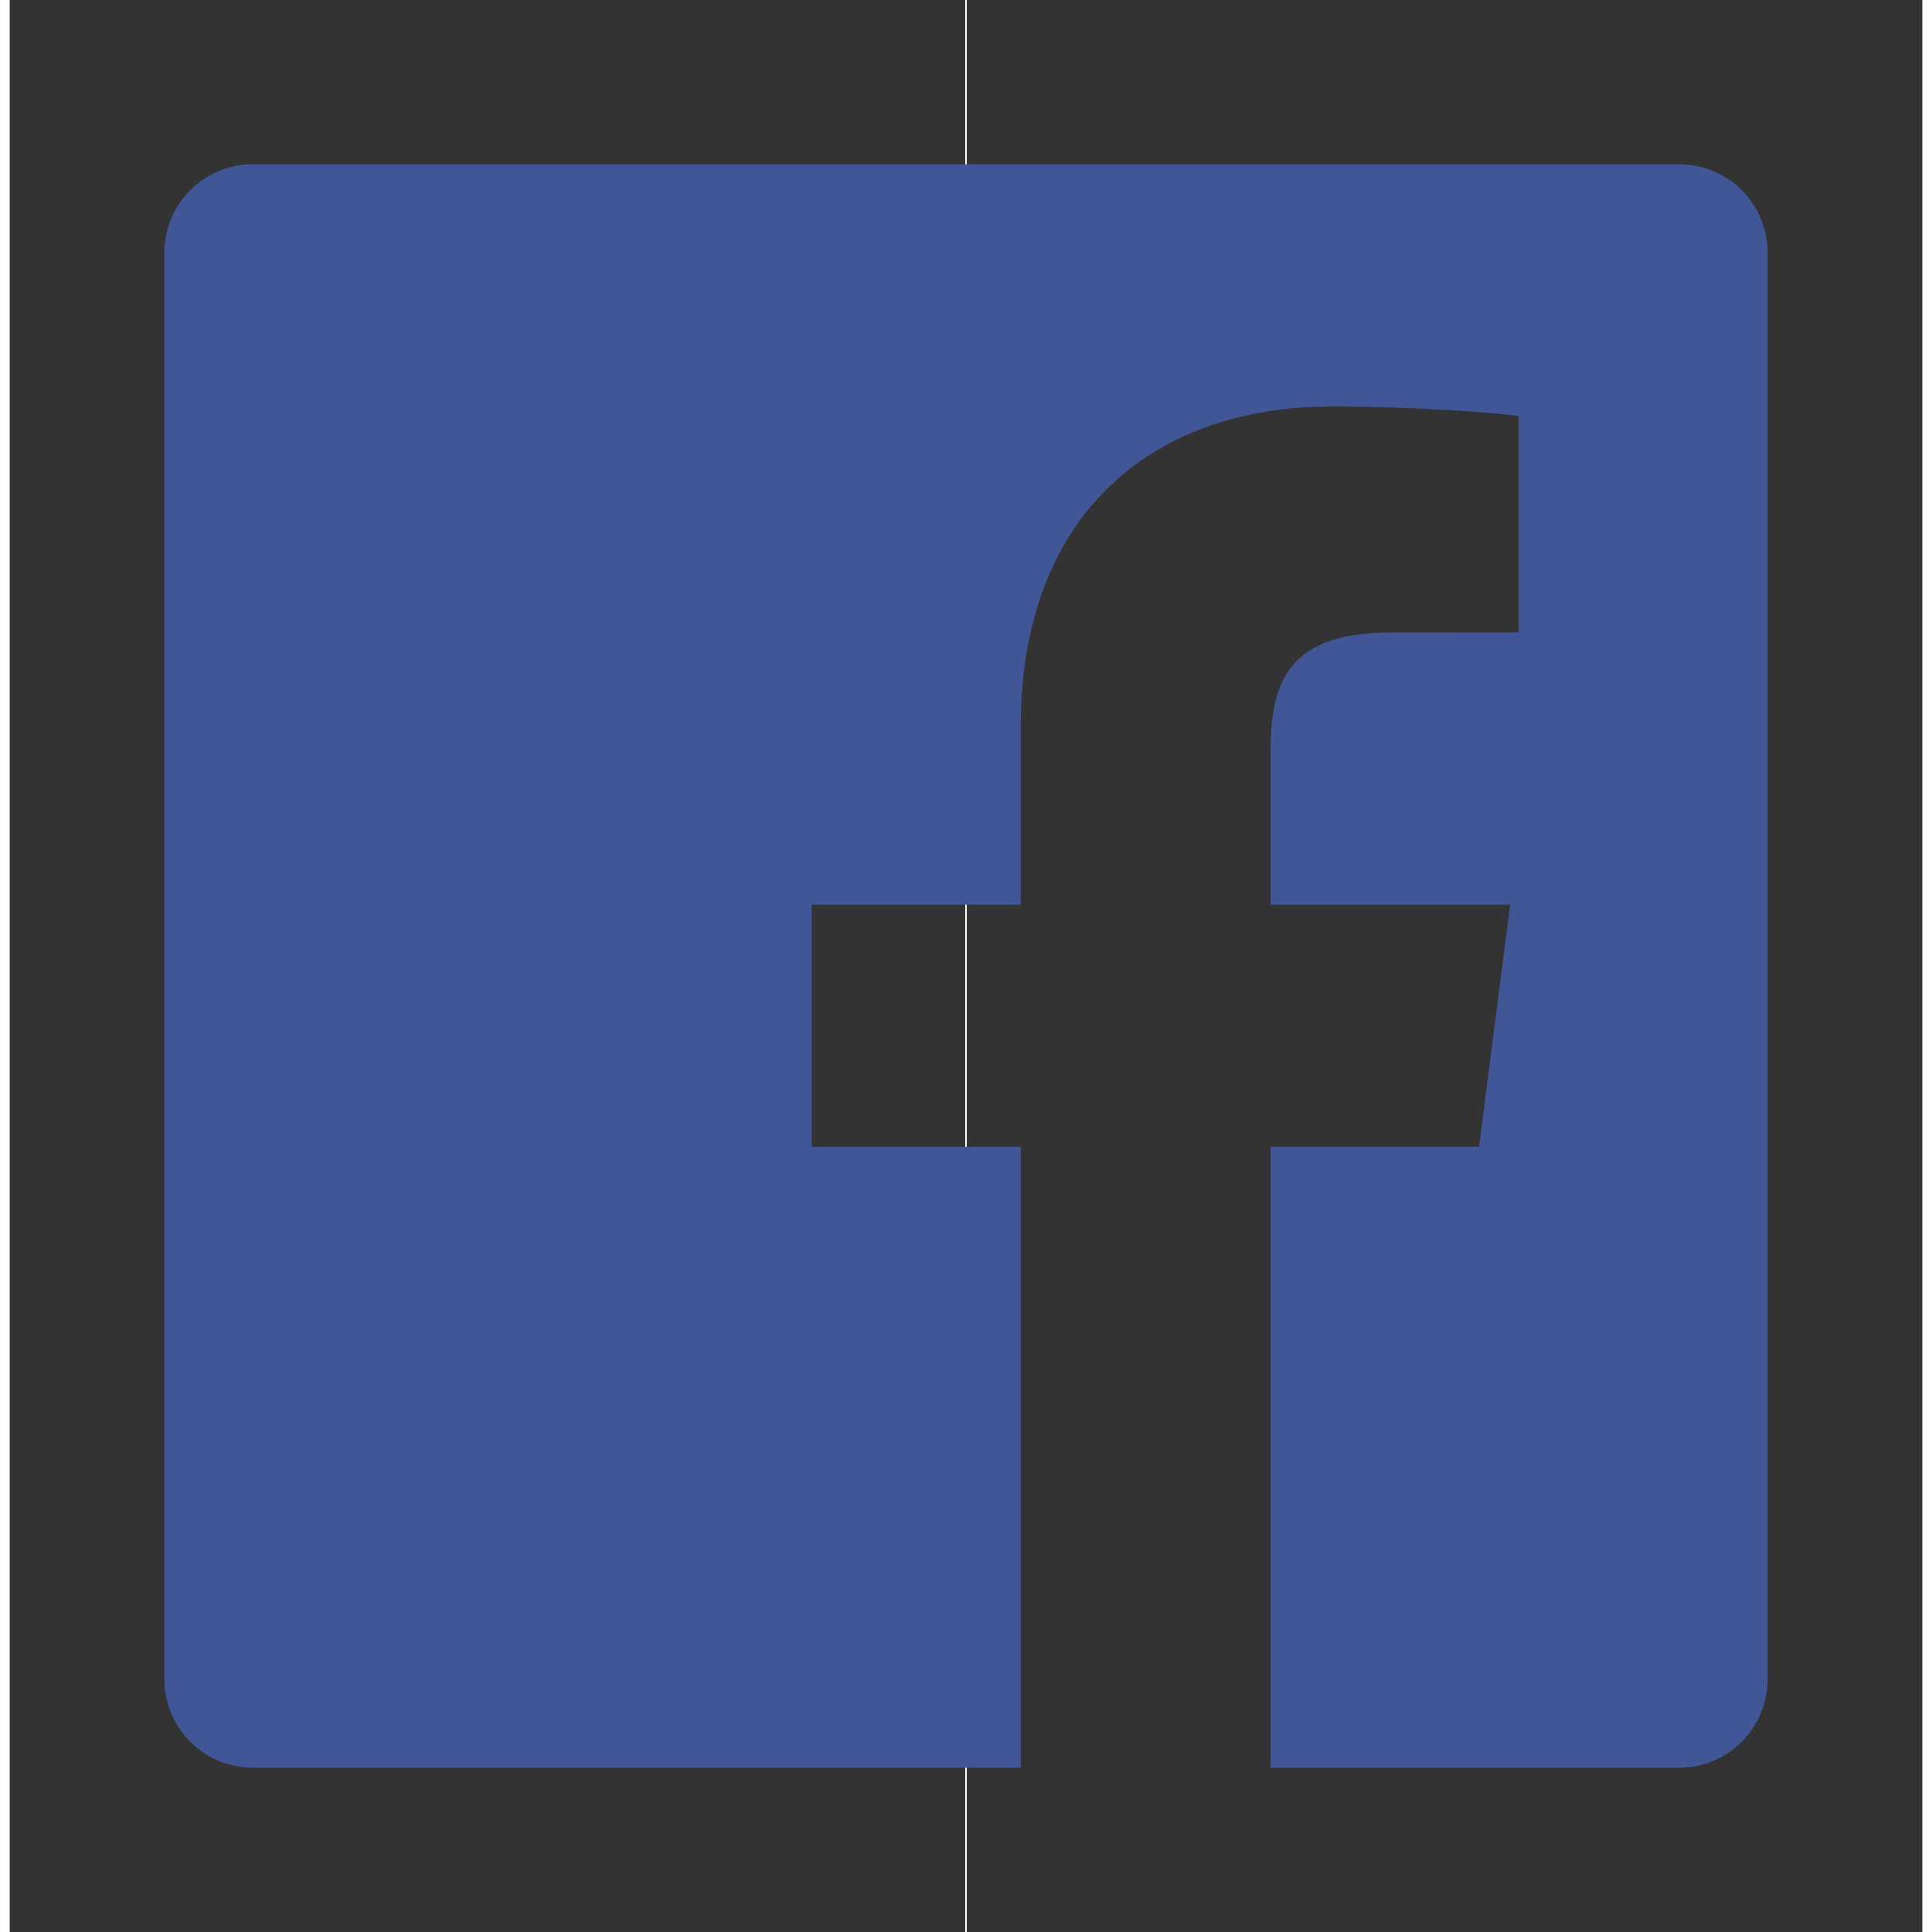 <svg xmlns="http://www.w3.org/2000/svg" width="26" height="26" viewBox="0 0 9570 9667" shape-rendering="geometricPrecision" image-rendering="optimizeQuality" fill-rule="evenodd" clip-rule="evenodd"><rect x="0" y="0" width="9570" height="9667" fill="#333333" stroke="none"/><g fill-rule="nonzero"><path fill="#fefefe" d="m4781 9667h8v-9667h-8z"/><path d="m8354 822h-7137c-245 0-443 198-443 443v7137c0 244 198 443 443 443h3842v-3107h-1046v-1211h1046v-893c0-1036 633-1600 1557-1600 443 0 823 33 934 47v1083l-641 1c-502 0-600 239-600 589v773h1199l-156 1211h-1043v3107h2045c244 0 442-199 442-443v-7137c0-245-198-443-442-443" fill="#415696"/></g></svg>